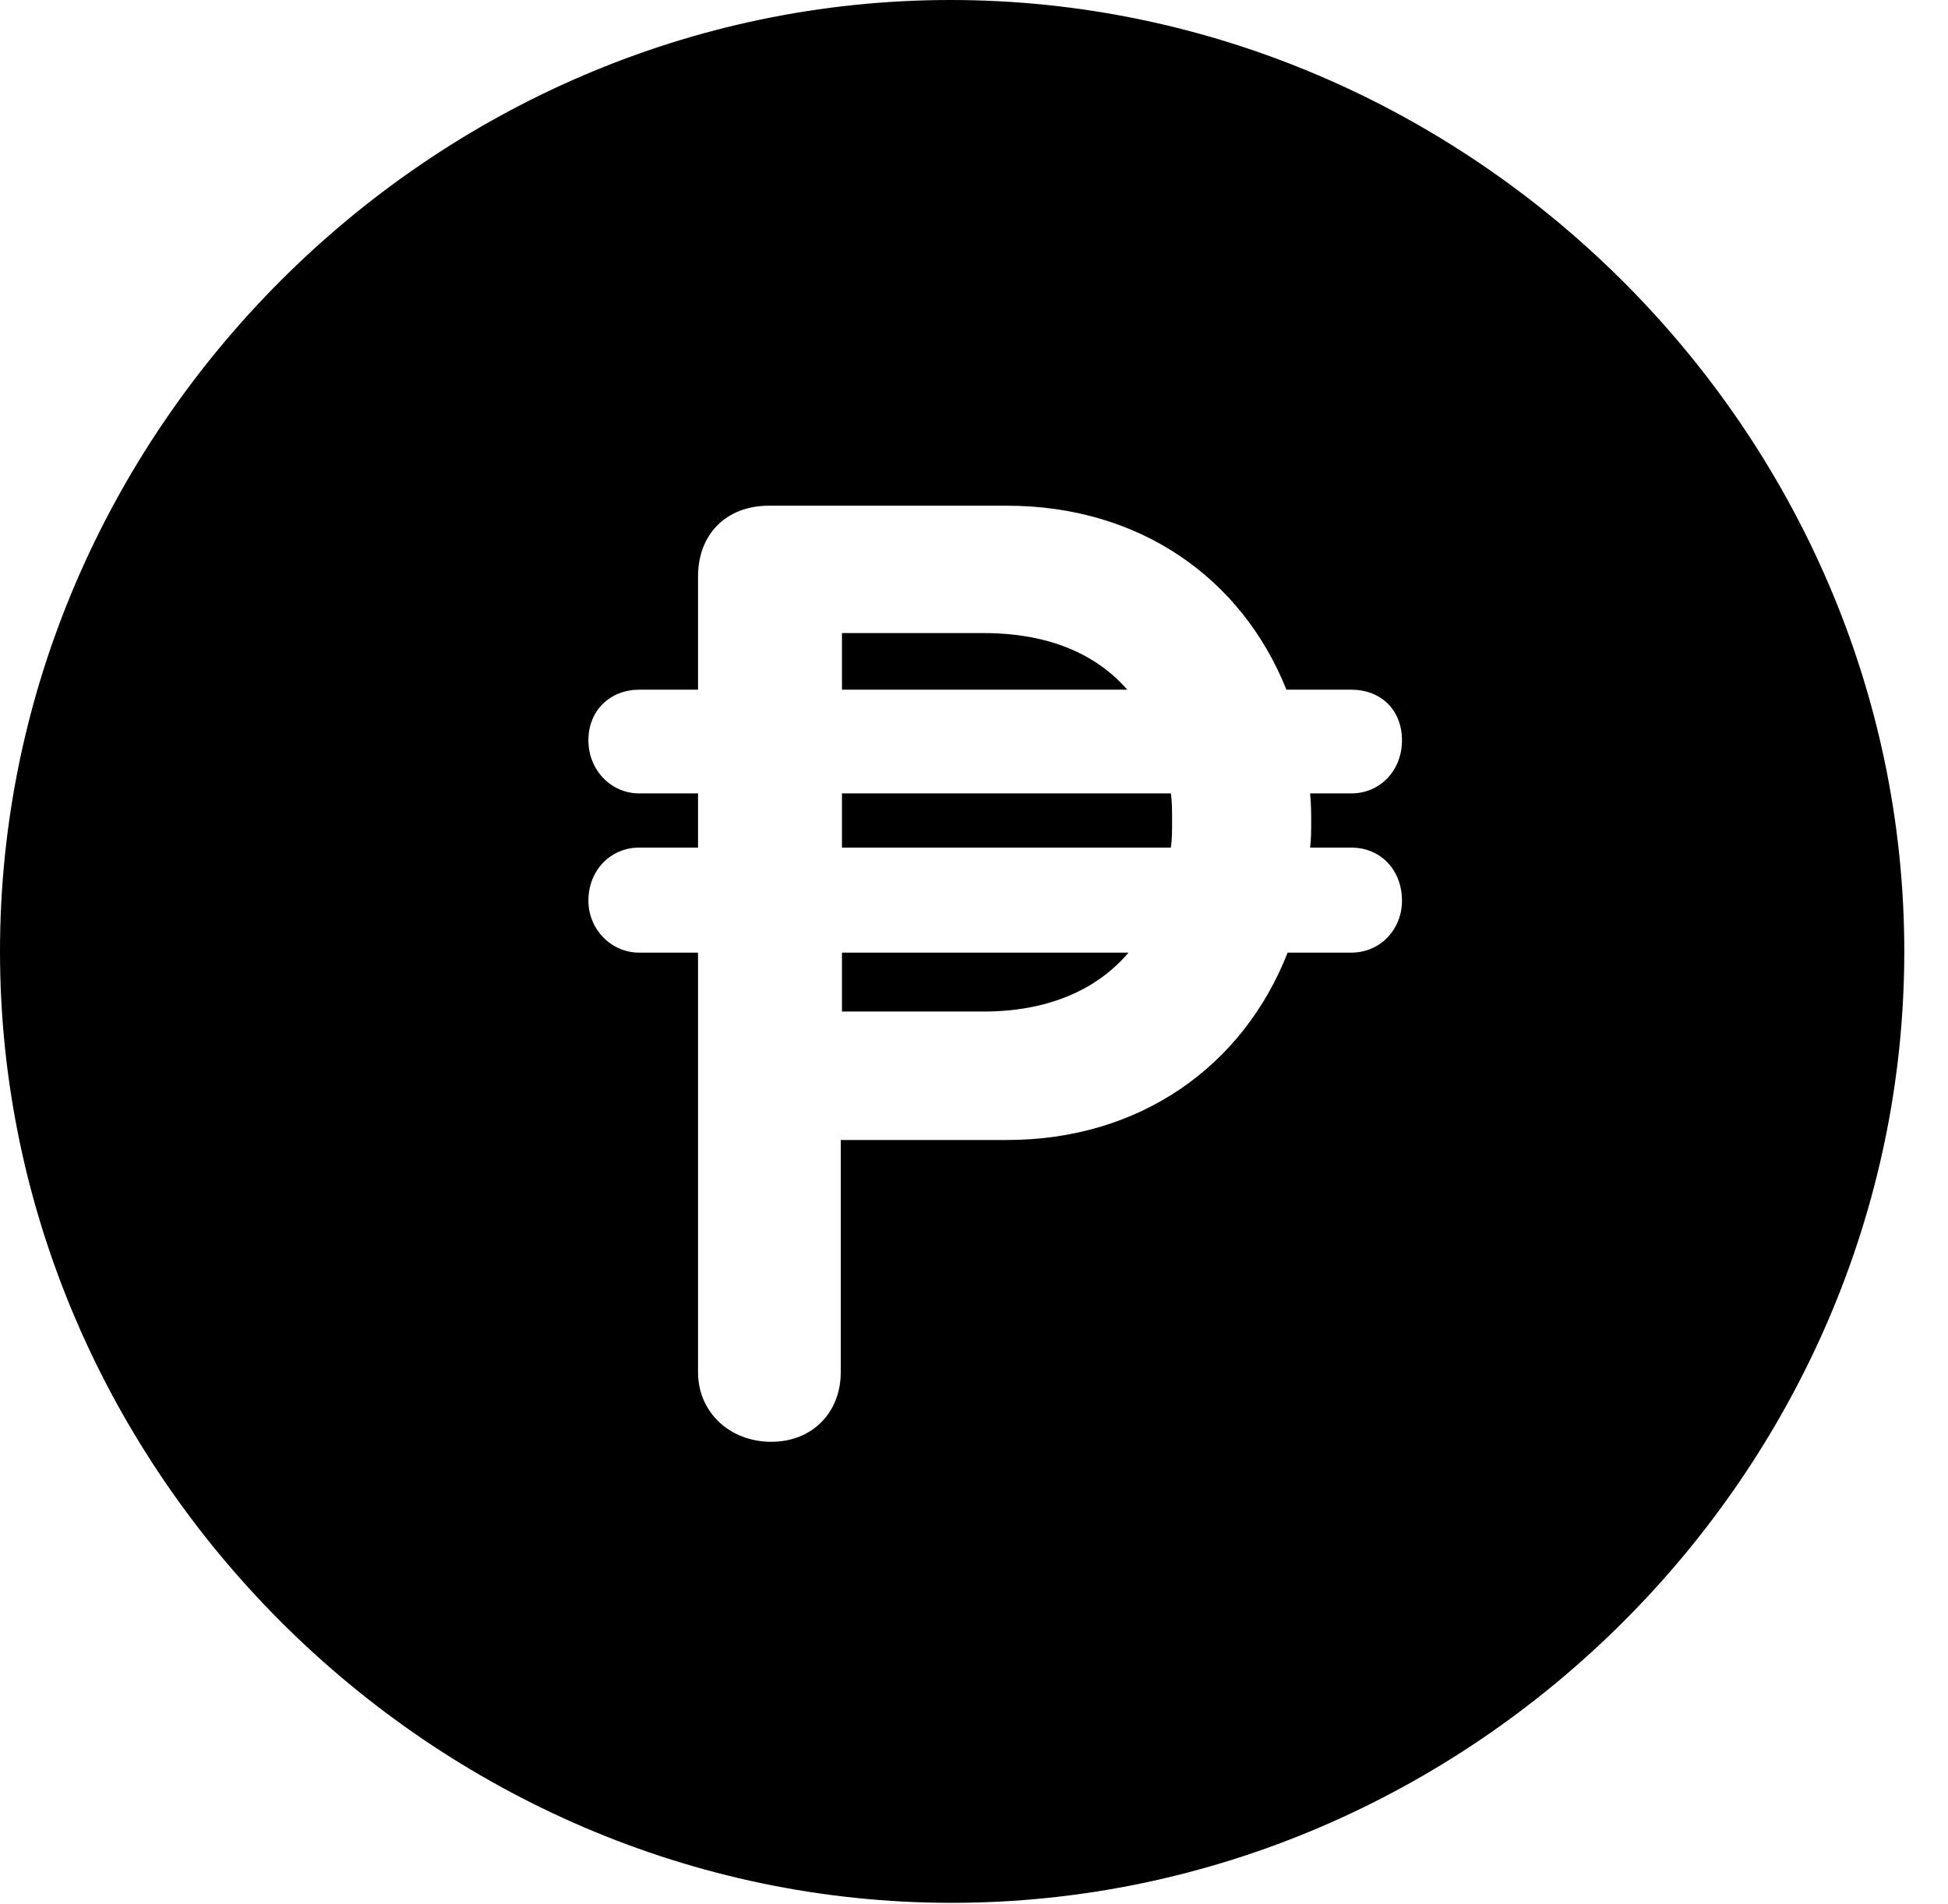 <svg version="1.1" xmlns="http://www.w3.org/2000/svg" xmlns:xlink="http://www.w3.org/1999/xlink" width="16.133" height="15.771" viewBox="0 0 16.133 15.771">
 <g>
  <rect height="15.771" opacity="0" width="16.133" x="0" y="0"/>
  <path d="M15.771 7.881C15.771 12.188 12.188 15.762 7.881 15.762C3.584 15.762 0 12.188 0 7.881C0 3.574 3.574 0 7.871 0C12.178 0 15.771 3.574 15.771 7.881ZM6.367 4.189C6.016 4.189 5.781 4.424 5.781 4.775L5.781 5.713L5.293 5.713C5.059 5.713 4.873 5.879 4.873 6.133C4.873 6.377 5.059 6.572 5.293 6.572L5.781 6.572L5.781 7.021L5.293 7.021C5.059 7.021 4.873 7.207 4.873 7.461C4.873 7.695 5.059 7.891 5.293 7.891L5.781 7.891L5.781 11.367C5.781 11.699 6.045 11.943 6.387 11.943C6.729 11.943 6.963 11.699 6.963 11.367L6.963 9.443L8.34 9.443C9.434 9.443 10.293 8.838 10.664 7.891L11.191 7.891C11.435 7.891 11.611 7.695 11.611 7.461C11.611 7.207 11.435 7.021 11.191 7.021L10.85 7.021C10.859 6.953 10.859 6.875 10.859 6.807C10.859 6.729 10.859 6.67 10.85 6.572L11.191 6.572C11.435 6.572 11.611 6.377 11.611 6.133C11.611 5.879 11.435 5.713 11.191 5.713L10.654 5.713C10.283 4.785 9.434 4.189 8.34 4.189ZM8.145 8.379L6.973 8.379L6.973 7.891L9.346 7.891C9.082 8.203 8.672 8.379 8.145 8.379ZM9.707 6.807C9.707 6.875 9.707 6.953 9.697 7.021L6.973 7.021L6.973 6.572L9.697 6.572C9.707 6.641 9.707 6.719 9.707 6.807ZM9.336 5.713L6.973 5.713L6.973 5.244L8.145 5.244C8.672 5.244 9.072 5.41 9.336 5.713Z" fill="currentColor"/>
 </g>
</svg>

